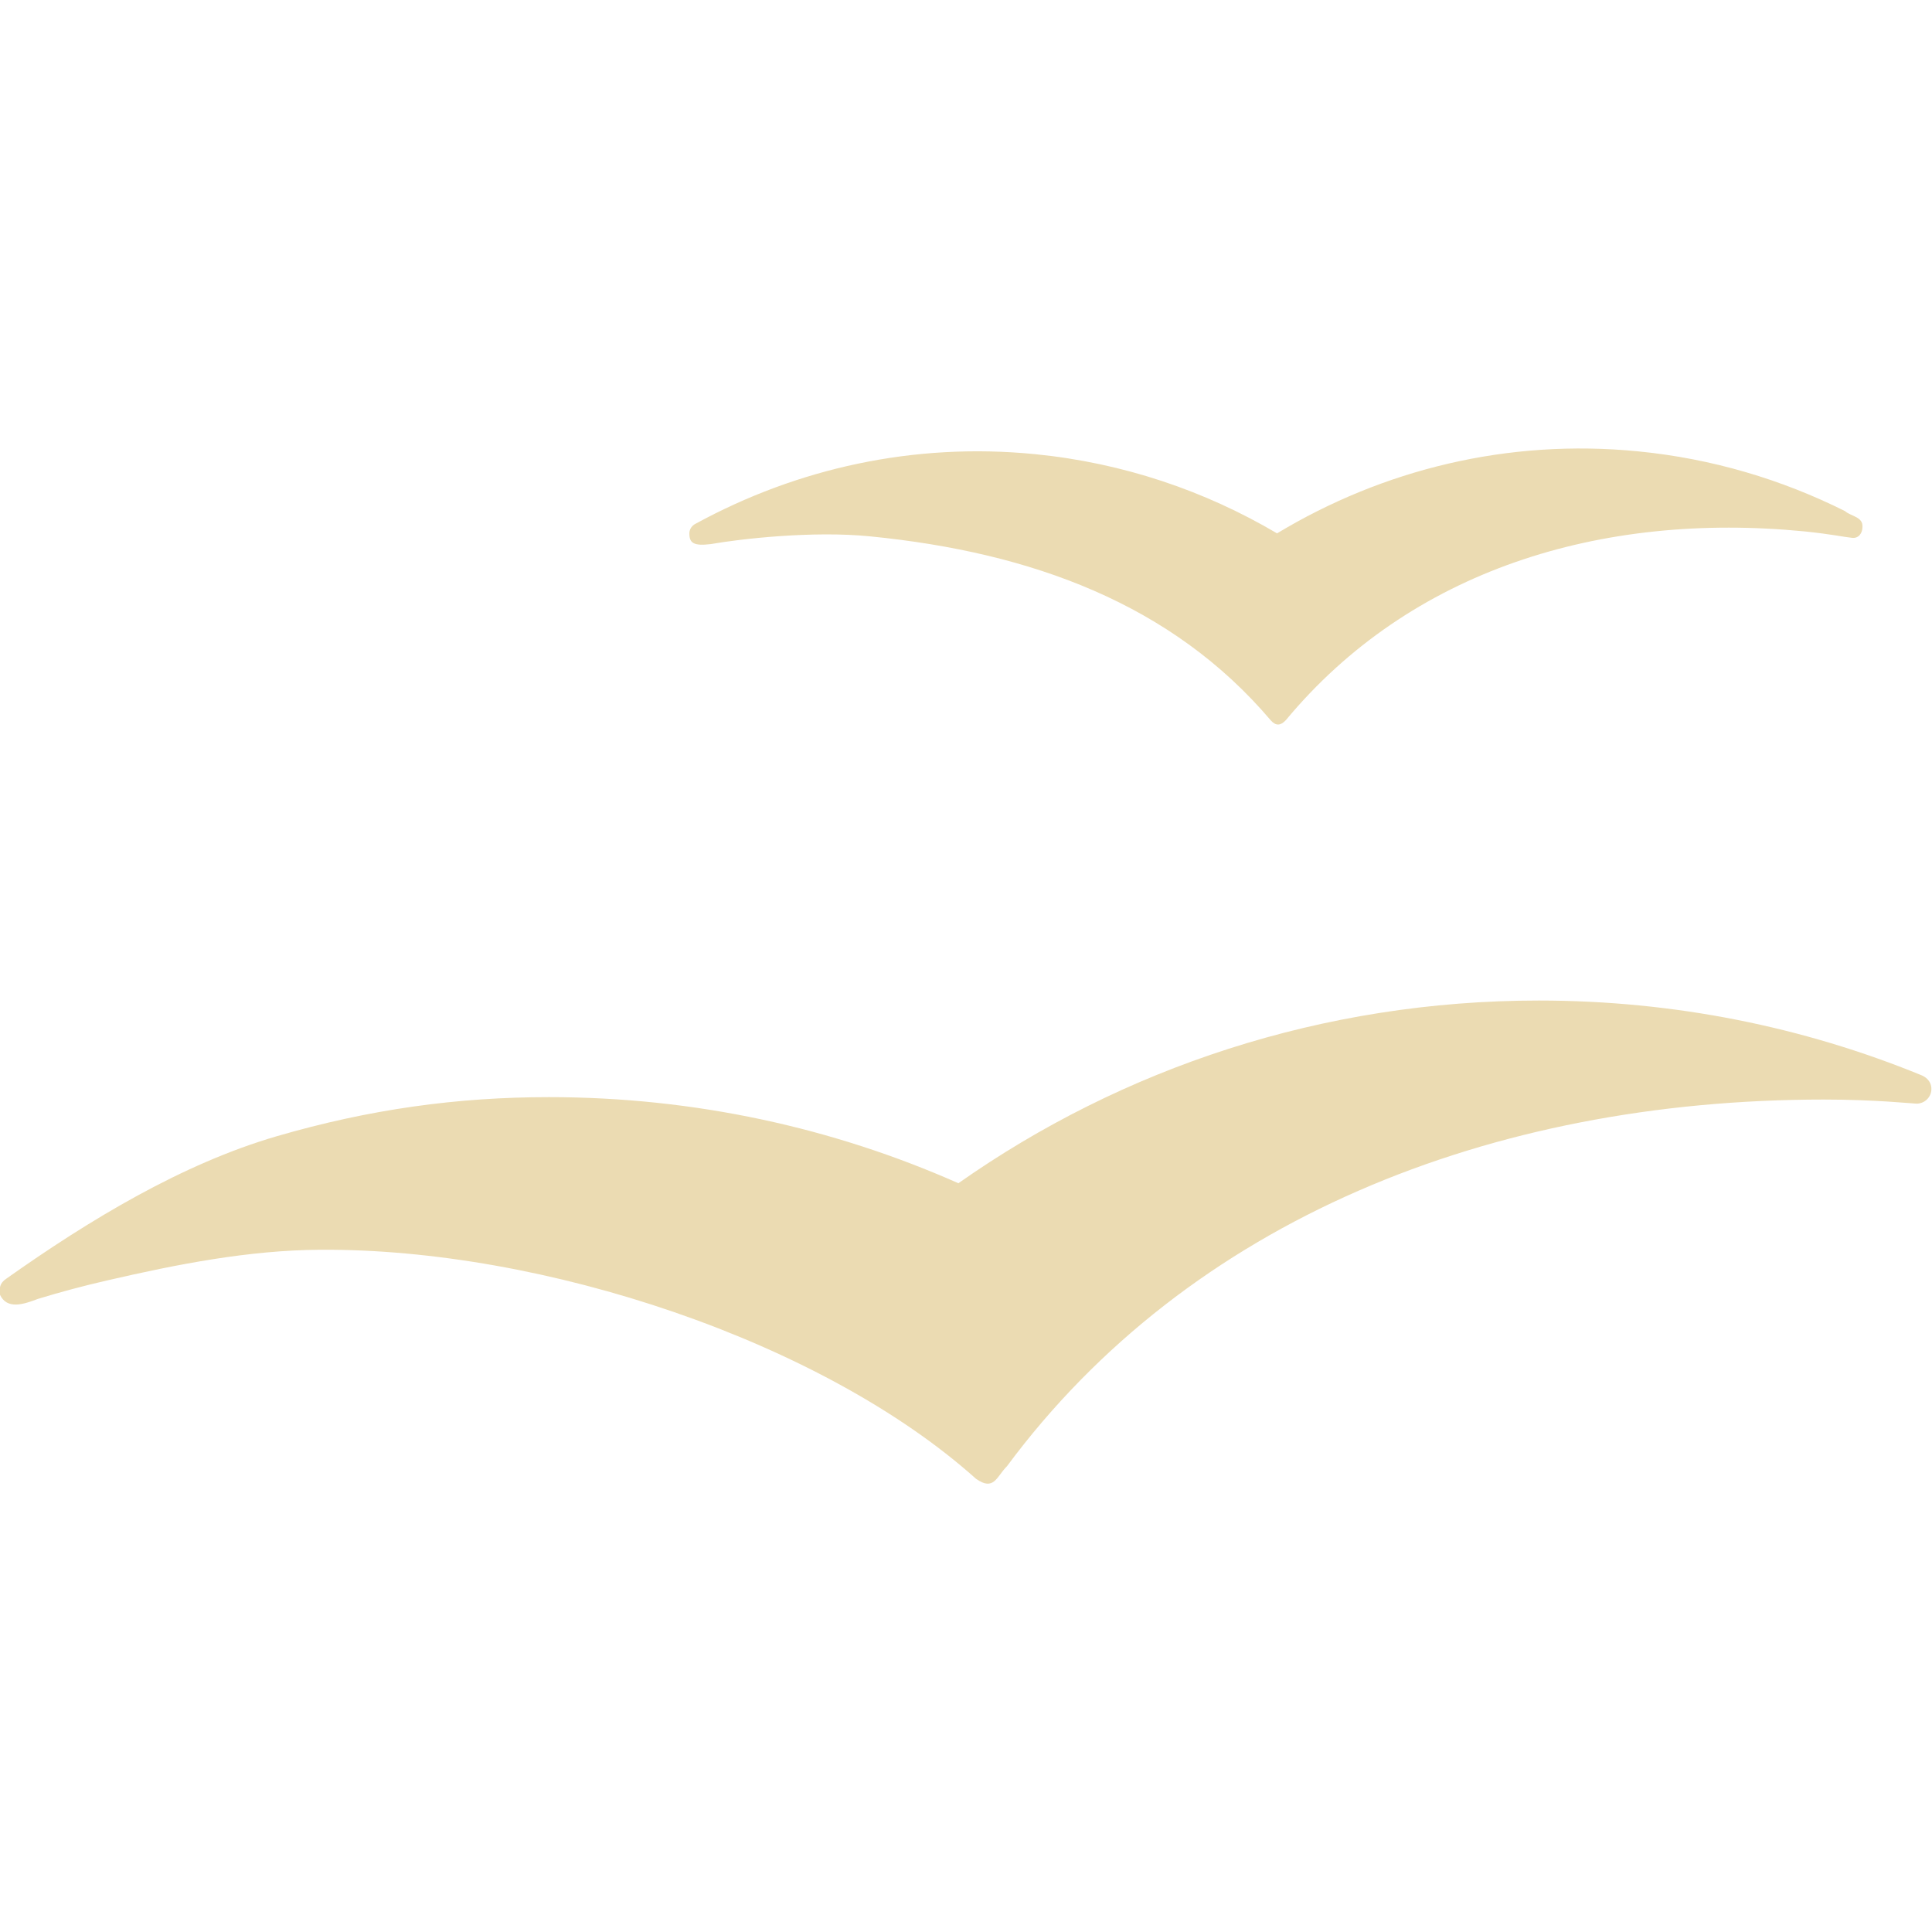 <svg width="16" height="16" version="1.1" xmlns="http://www.w3.org/2000/svg">
  <defs>
    <style id="current-color-scheme" type="text/css">.ColorScheme-Text { color:#ebdbb2; } .ColorScheme-Highlight { color:#458588; }</style>
  </defs>
  <path class="ColorScheme-Text" d="m15.28 4.233c-0.524-0.262-1.101-0.435-1.713-0.495-1.082-0.107-2.117 0.152-2.991 0.679-0.598-0.353-1.276-0.584-2.006-0.656-1.005-0.099-1.969 0.119-2.803 0.573-0.012 0.005-0.058 0.029-0.058 0.084 0 0.079 0.035 0.105 0.177 0.088 0.244-0.043 0.845-0.112 1.321-0.064 1.336 0.132 2.5 0.56 3.318 1.525 0.042 0.046 0.08 0.043 0.123-2e-3 1.029-1.24 2.604-1.73 4.298-1.564 0.23 0.024 0.315 0.045 0.391 0.053 0.056 7e-3 0.087-0.04 0.087-0.089 0.007-0.086-0.097-0.089-0.144-0.132zm-2.536 4.053c-1.792 0-3.452 0.56-4.807 1.513-1.036-0.459-2.183-0.713-3.391-0.713-0.754 0-1.484 0.099-2.258 0.325s-1.54 0.686-2.235 1.178c-0.058 0.038-0.058 0.081-0.055 0.13 0.059 0.132 0.202 0.081 0.316 0.038 0.186-0.057 0.377-0.108 0.569-0.152 0.592-0.137 1.18-0.251 1.762-0.255 1.855-0.014 4.167 0.759 5.437 1.896 0.15 0.107 0.172-0.019 0.257-0.103 1.509-2.035 3.998-3.037 6.767-3.037 0.427 0 0.74 0.034 0.766 0.034 0.068 0 0.123-0.055 0.123-0.121 0-0.072-0.056-0.104-0.084-0.115-0.975-0.399-2.045-0.618-3.167-0.618z" fill="currentColor"/>
</svg>
